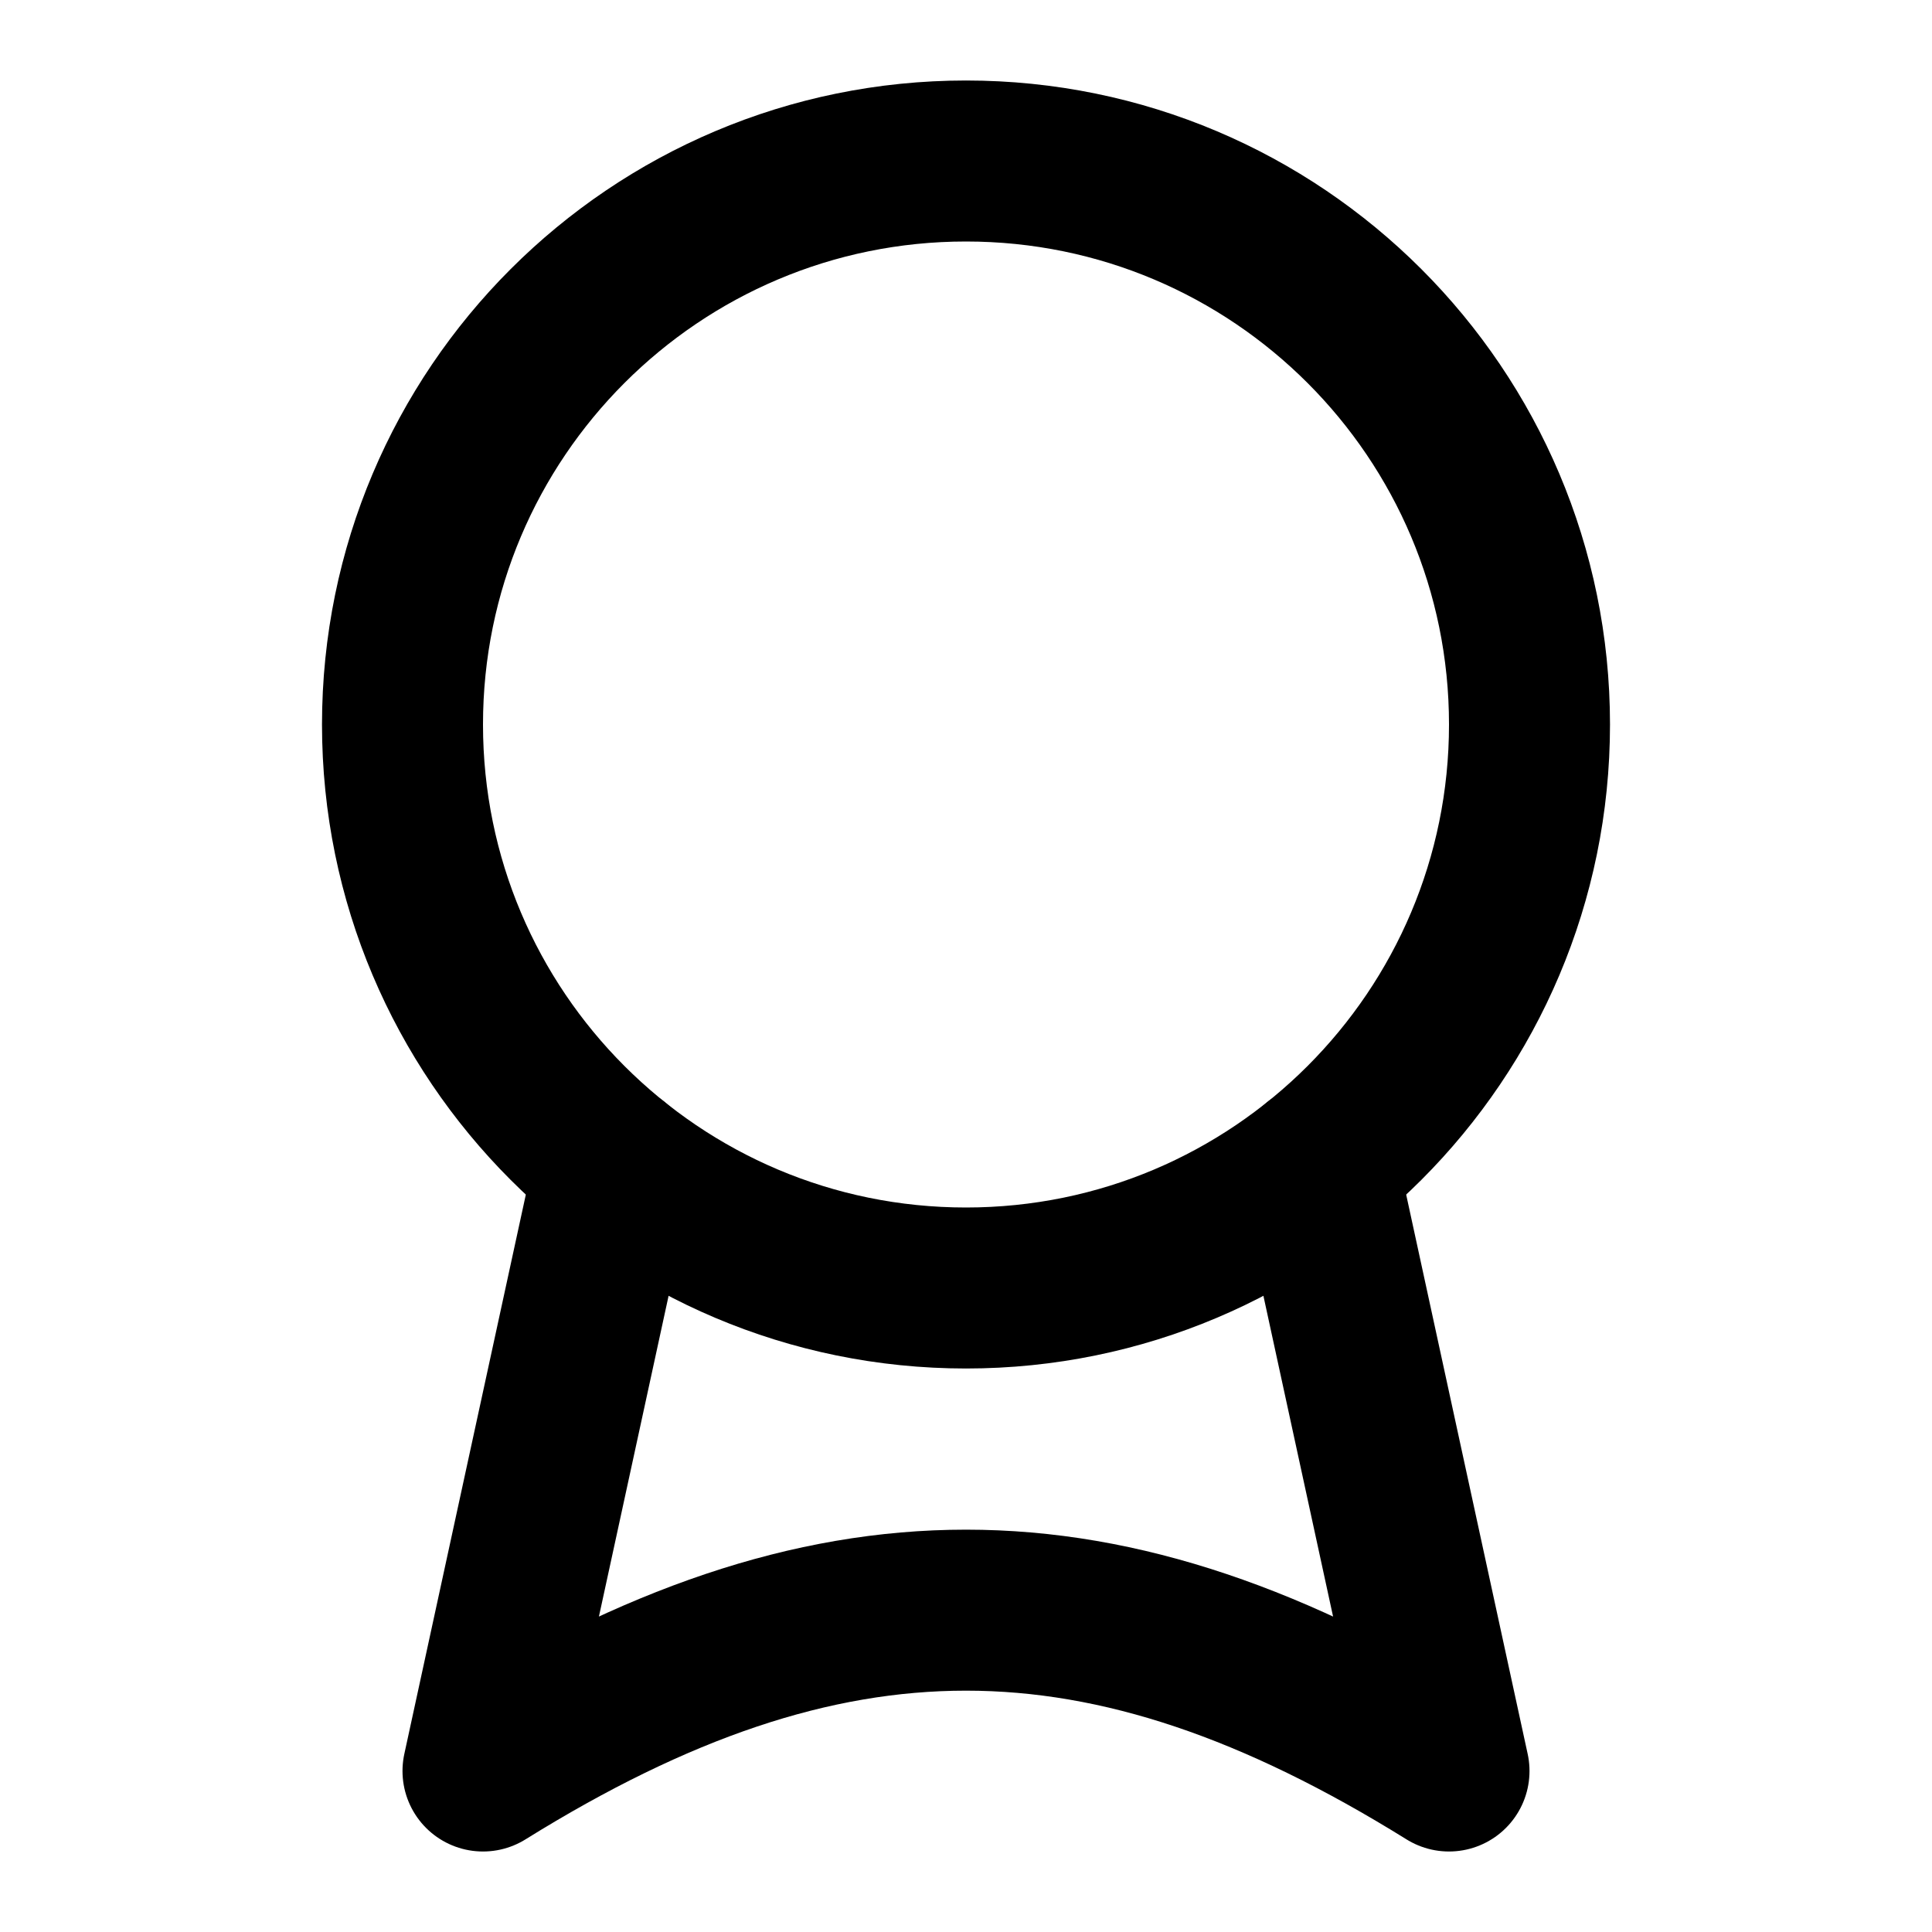 <svg
  xmlns="http://www.w3.org/2000/svg"
  width="24"
  height="24"
  viewBox="0 0 24 24"
  fill="none"
>
  <path
    opacity="0.28"
    d="M16.365 14.473L18 22C13.714 19.336 10.286 19.336 6 22L7.635 14.473"
    stroke="currentcolor"
    stroke-width="2"
    stroke-linecap="round"
    stroke-linejoin="round"
  />
  <path
    d="M19 9C19 12.866 15.866 16 12 16C8.134 16 5 12.866 5 9C5 5.134 8.134 2 12 2C15.866 2 19 5.134 19 9Z"
    stroke="currentcolor"
    stroke-width="2"
    stroke-linecap="round"
    stroke-linejoin="round"
  />
</svg>
